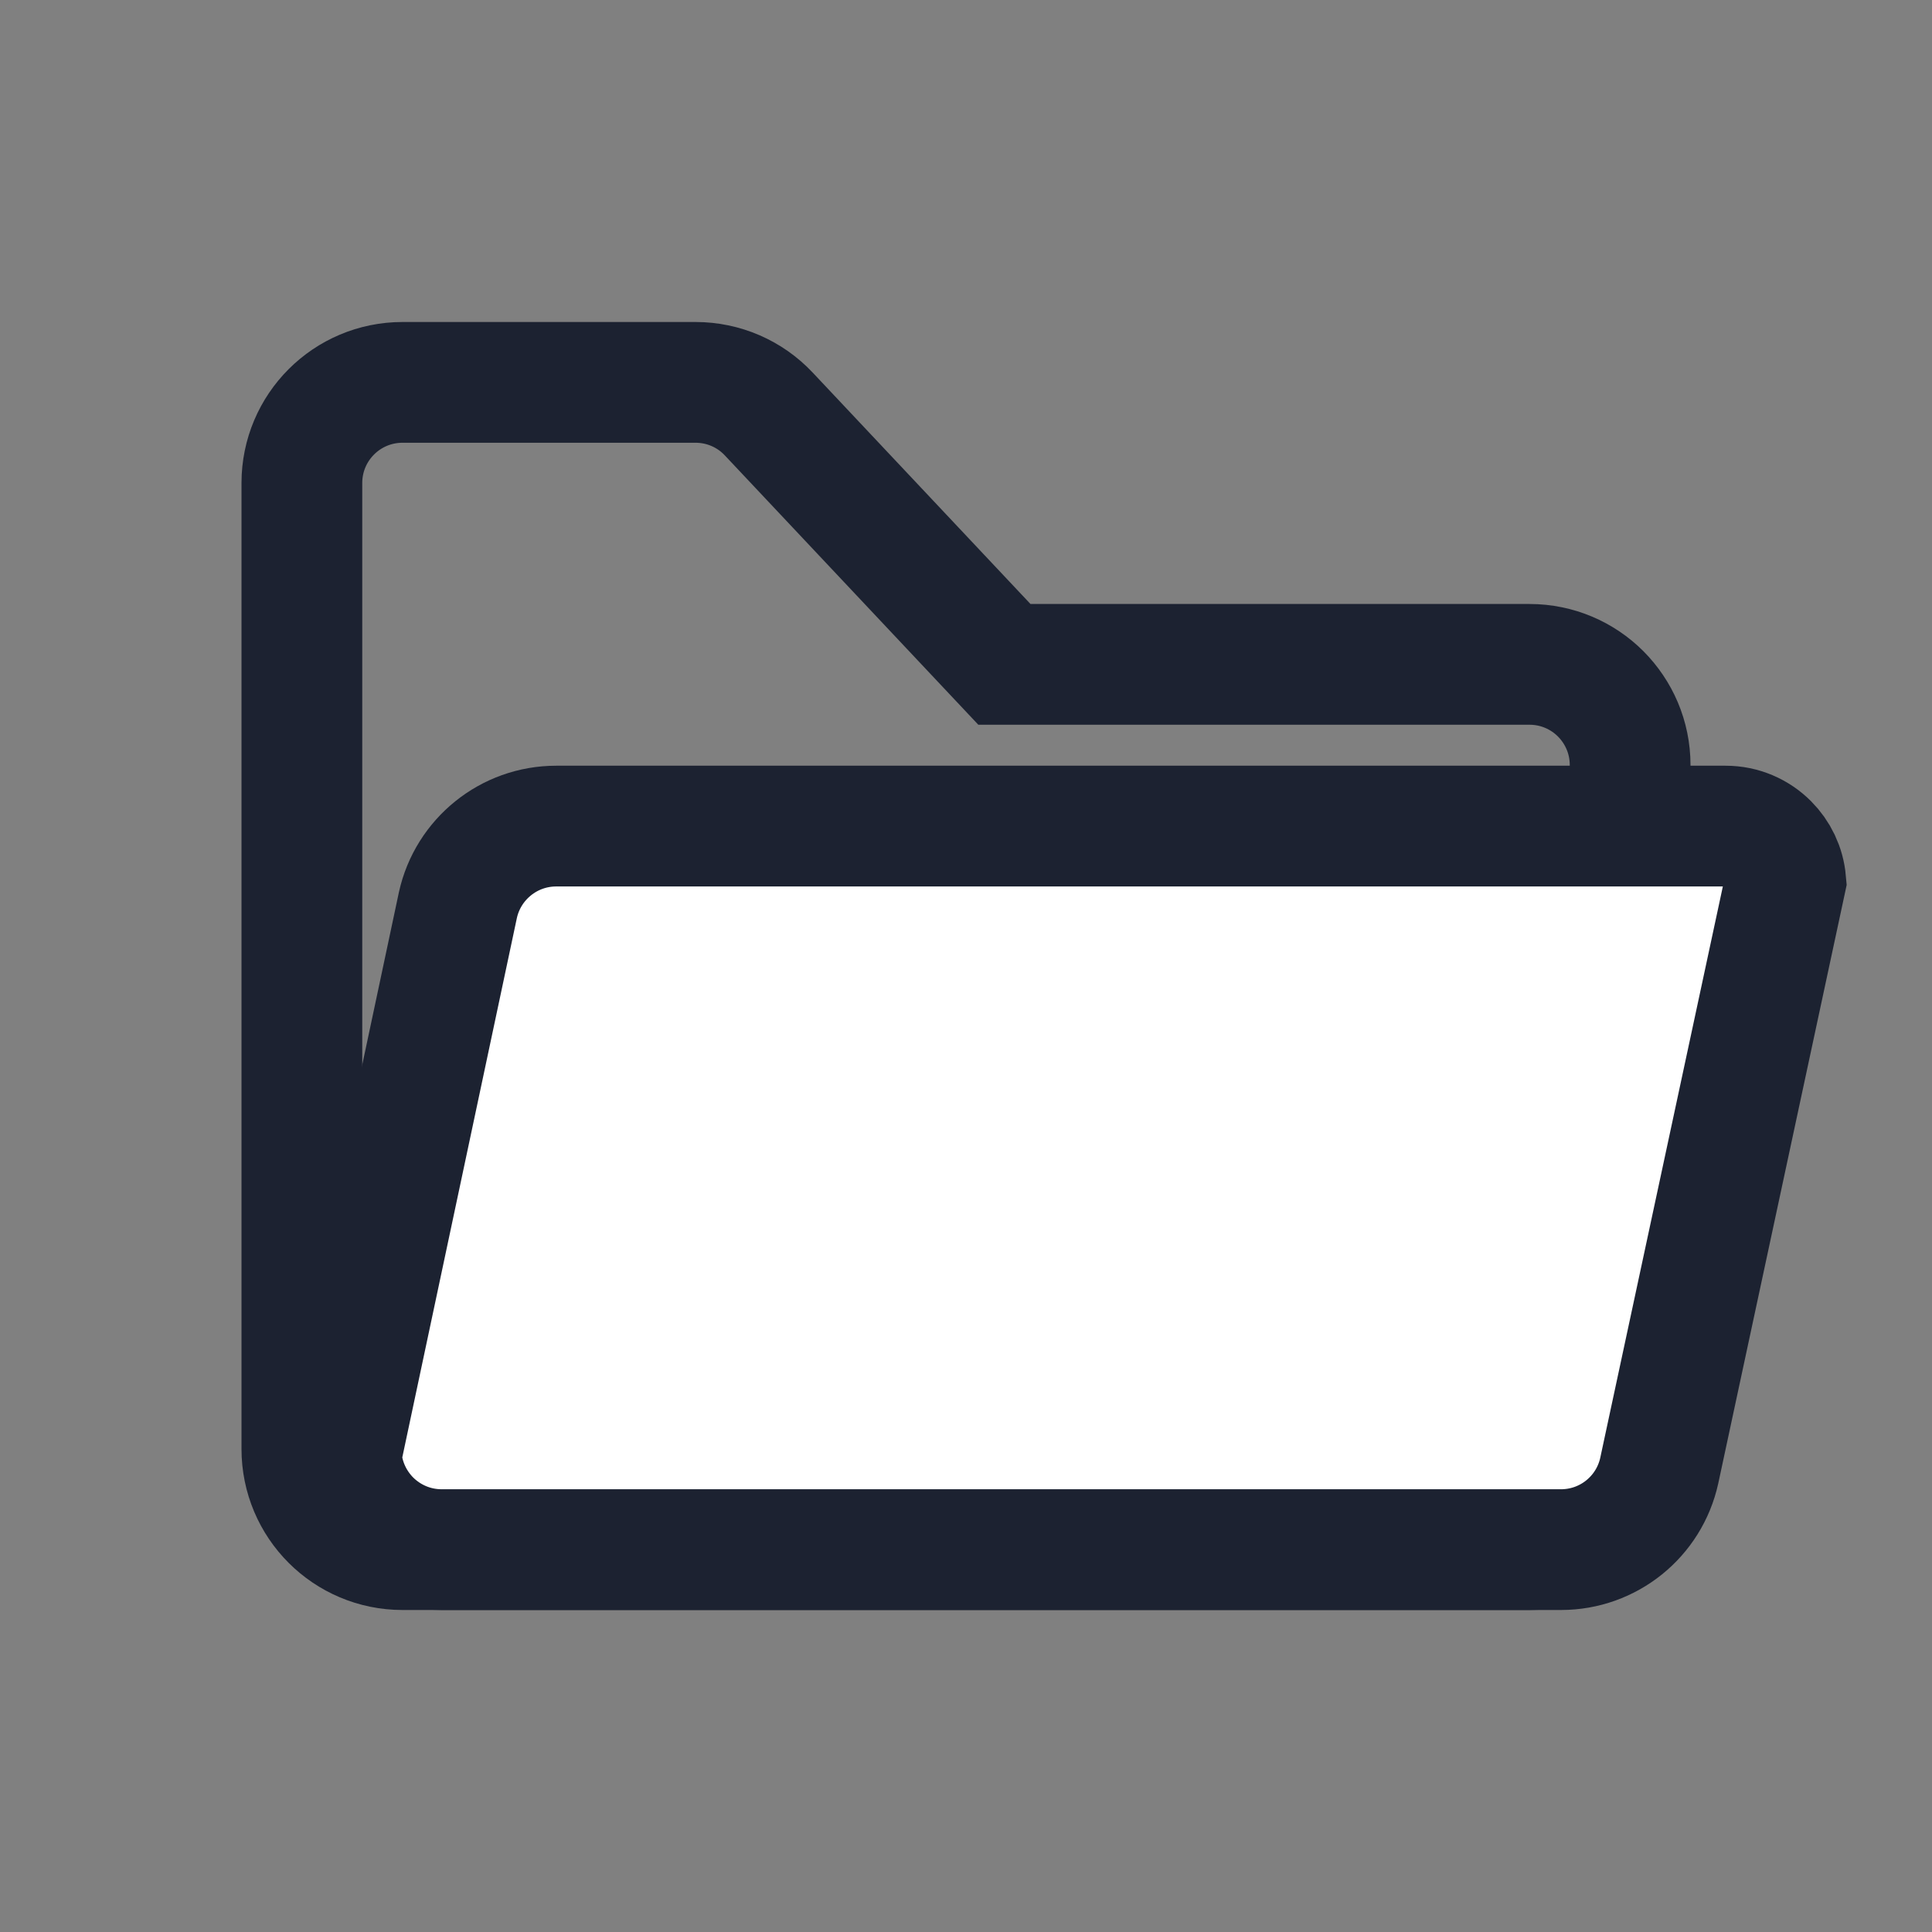 <?xml version="1.0" encoding="UTF-8"?>
<svg width="24px" height="24px" viewBox="0 0 24 24" version="1.1" xmlns="http://www.w3.org/2000/svg" xmlns:xlink="http://www.w3.org/1999/xlink">
    <rect x="0" y="0" width="24" height="24" fill="#808080" stroke="none"/>
    <title>icon_tree_folder open</title>
    <g id="symbol" stroke="none" stroke-width="1" fill="none" fill-rule="evenodd">
        <g id="icon-/-tree-/-folder-open" stroke="#1C2231" stroke-width="1.5">
            <path d="M8.641,4.75 C8.986,4.75 9.315,4.892 9.551,5.144 L9.551,5.144 L12.477,8.253 L19,8.253 C19.345,8.253 19.658,8.393 19.884,8.619 C20.11,8.846 20.25,9.158 20.25,9.503 L20.25,9.503 L20.25,18 C20.25,18.345 20.11,18.658 19.884,18.884 C19.658,19.11 19.345,19.25 19,19.25 L19,19.25 L5,19.25 C4.655,19.25 4.342,19.11 4.116,18.884 C3.89,18.658 3.75,18.345 3.75,18 L3.75,18 L3.75,6 C3.75,5.655 3.89,5.342 4.116,5.116 C4.342,4.89 4.655,4.75 5,4.75 L5,4.75 Z" id="Rectangle-Copy"></path>
            <path d="M21.436,10.262 C21.643,10.262 21.83,10.346 21.966,10.482 C22.087,10.603 22.167,10.765 22.183,10.946 L22.183,10.946 L20.612,18.268 C20.549,18.555 20.391,18.8 20.175,18.974 C19.959,19.148 19.685,19.25 19.391,19.25 L19.391,19.25 L5.486,19.25 C5.141,19.25 4.829,19.11 4.602,18.884 C4.392,18.673 4.256,18.387 4.238,18.07 L4.238,18.07 L5.688,11.244 C5.751,10.957 5.91,10.712 6.126,10.538 C6.342,10.364 6.616,10.262 6.909,10.262 L6.909,10.262 Z" id="Rectangle" fill="#FFFFFF"></path>
        </g>
    </g>
</svg>